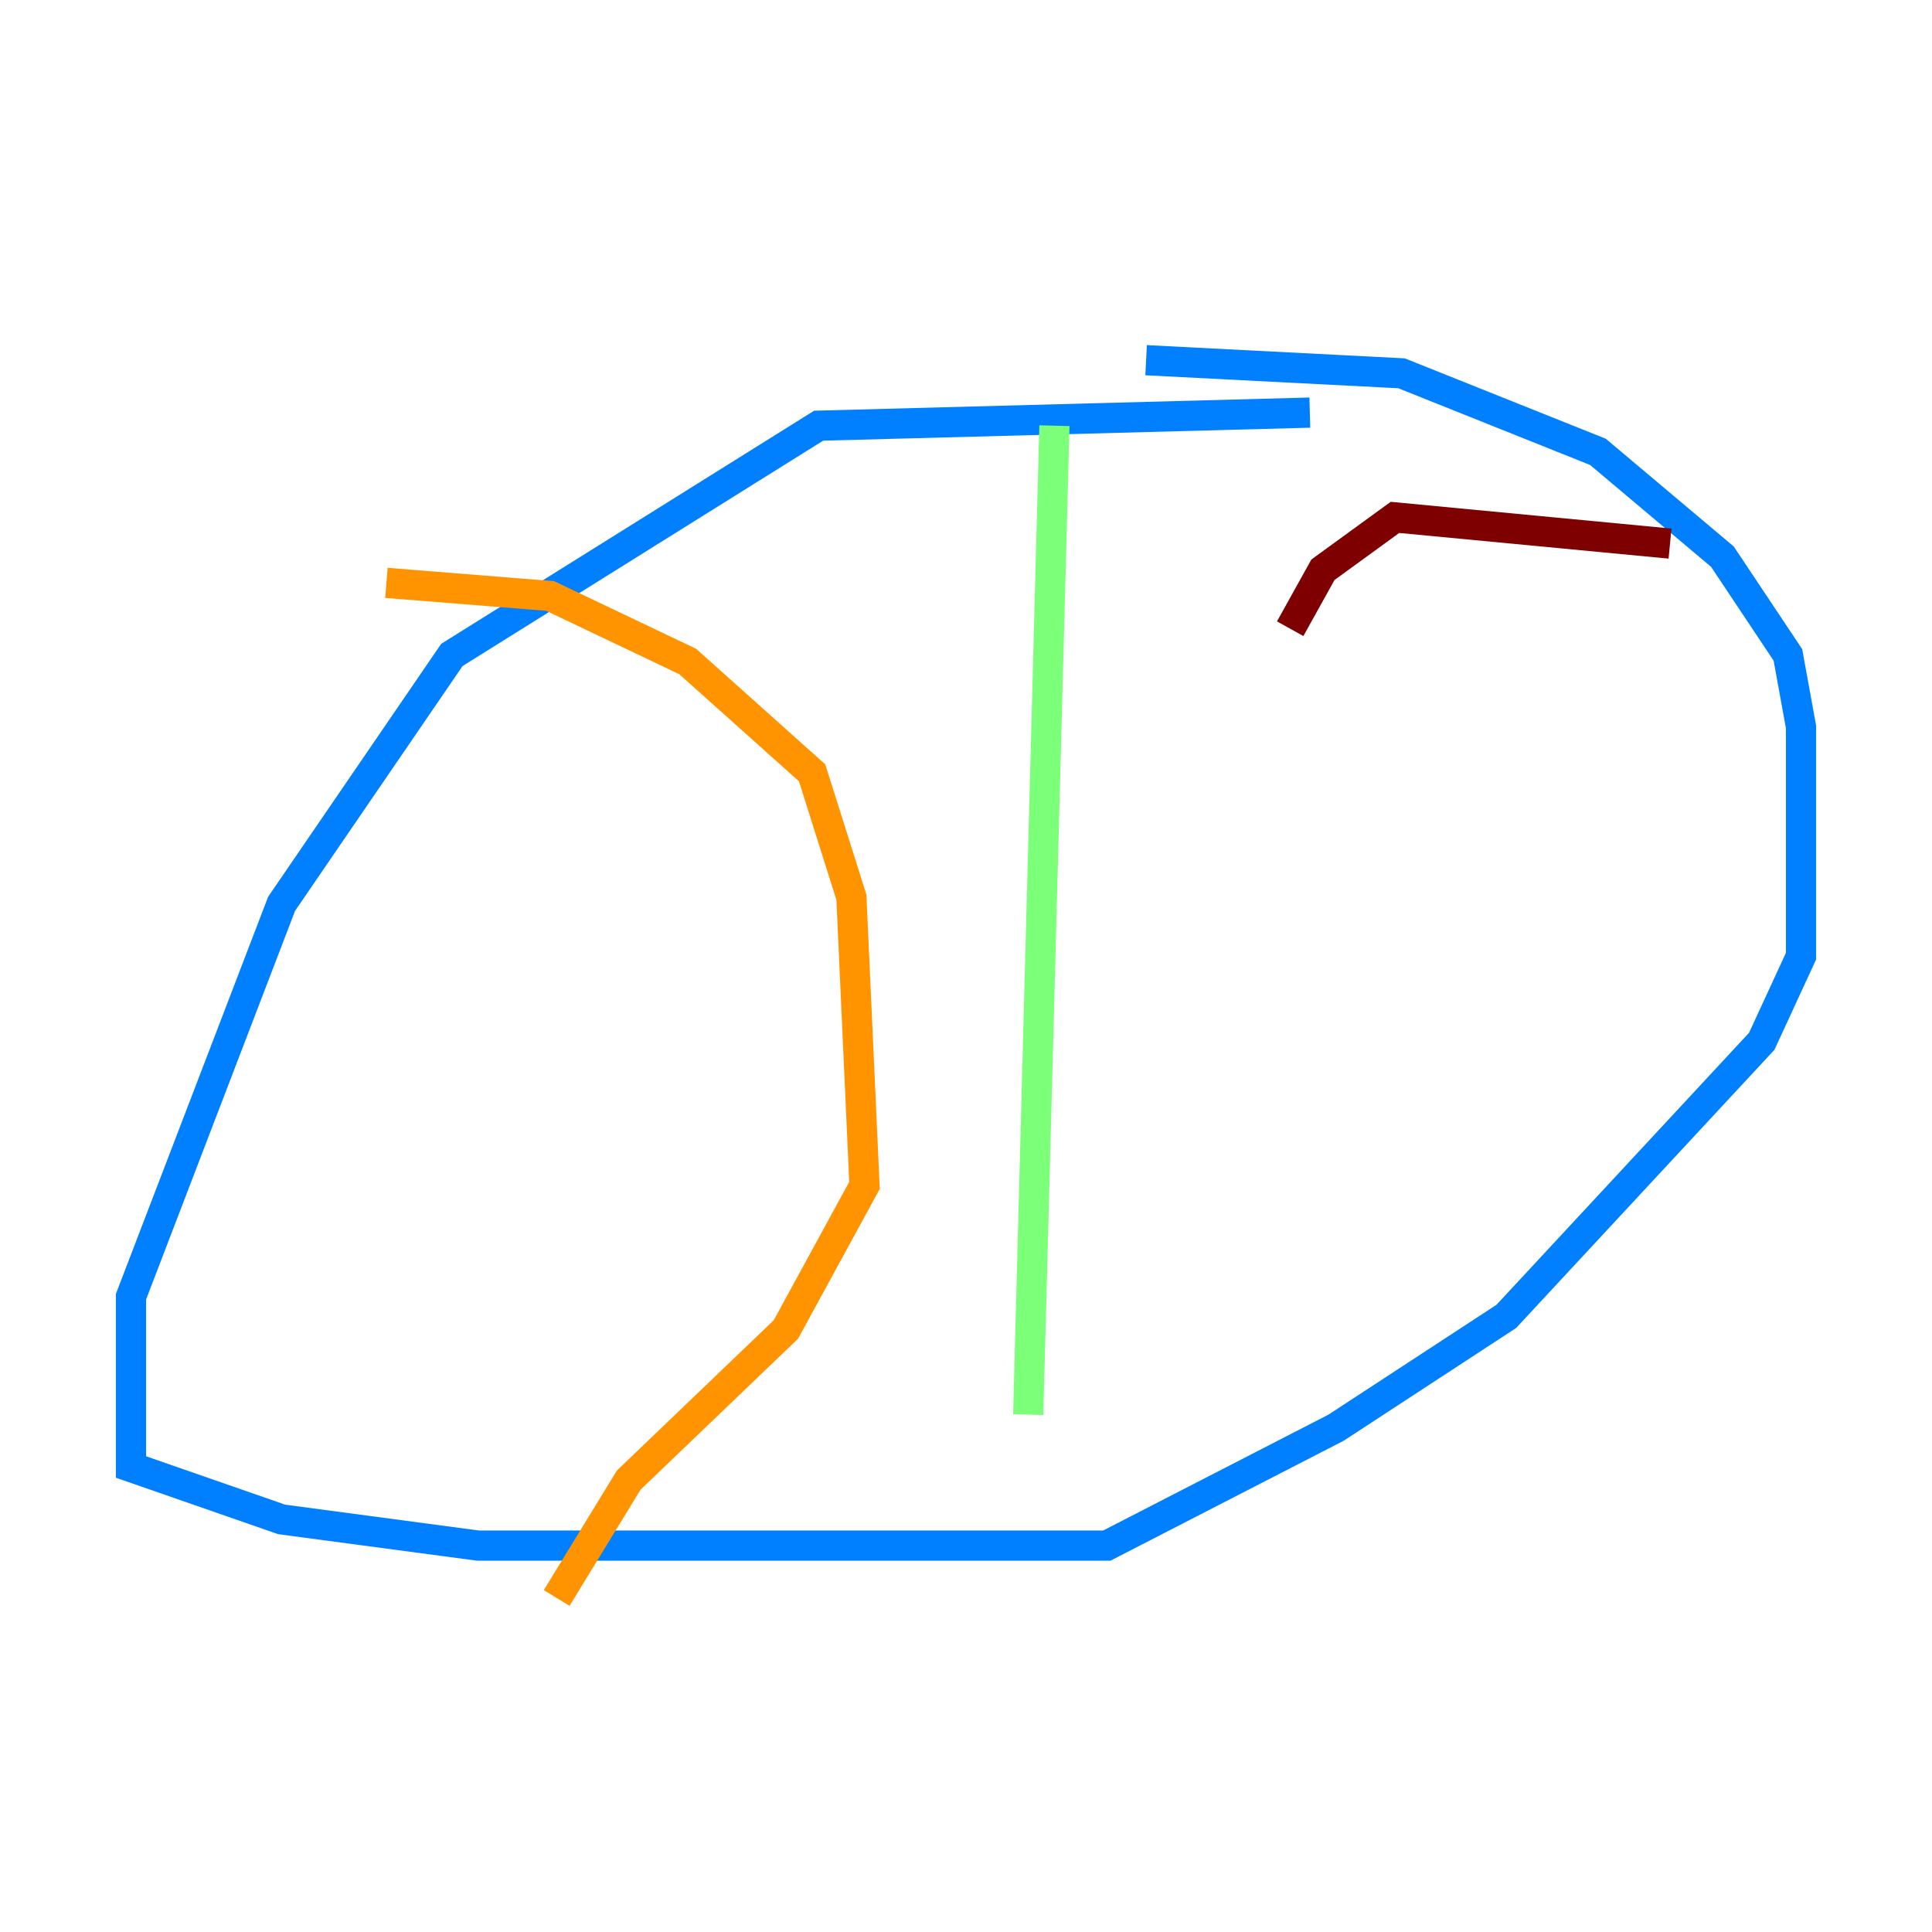 <?xml version="1.0" encoding="utf-8" ?>
<svg baseProfile="tiny" height="128" version="1.2" viewBox="0,0,128,128" width="128" xmlns="http://www.w3.org/2000/svg" xmlns:ev="http://www.w3.org/2001/xml-events" xmlns:xlink="http://www.w3.org/1999/xlink"><defs /><polyline fill="none" points="23.864,8.678 23.864,8.678" stroke="#00007f" stroke-width="2" /><polyline fill="none" points="86.78,27.336 54.237,28.203 29.939,43.39 18.658,59.878 8.678,85.912 8.678,97.193 18.658,100.664 31.675,102.4 73.329,102.4 88.515,94.59 99.797,87.214 116.719,68.99 119.322,63.349 119.322,48.163 118.454,43.39 114.115,36.881 105.871,29.939 92.854,24.732 75.932,23.864" stroke="#0080ff" stroke-width="2" /><polyline fill="none" points="69.858,28.203 68.122,93.722" stroke="#7cff79" stroke-width="2" /><polyline fill="none" points="25.6,38.617 36.447,39.485 45.559,43.824 53.803,51.2 56.407,59.444 57.275,78.536 52.068,88.081 41.654,98.061 36.881,105.871" stroke="#ff9400" stroke-width="2" /><polyline fill="none" points="110.644,36.014 92.42,34.278 87.647,37.749 85.478,41.654" stroke="#7f0000" stroke-width="2" /></svg>